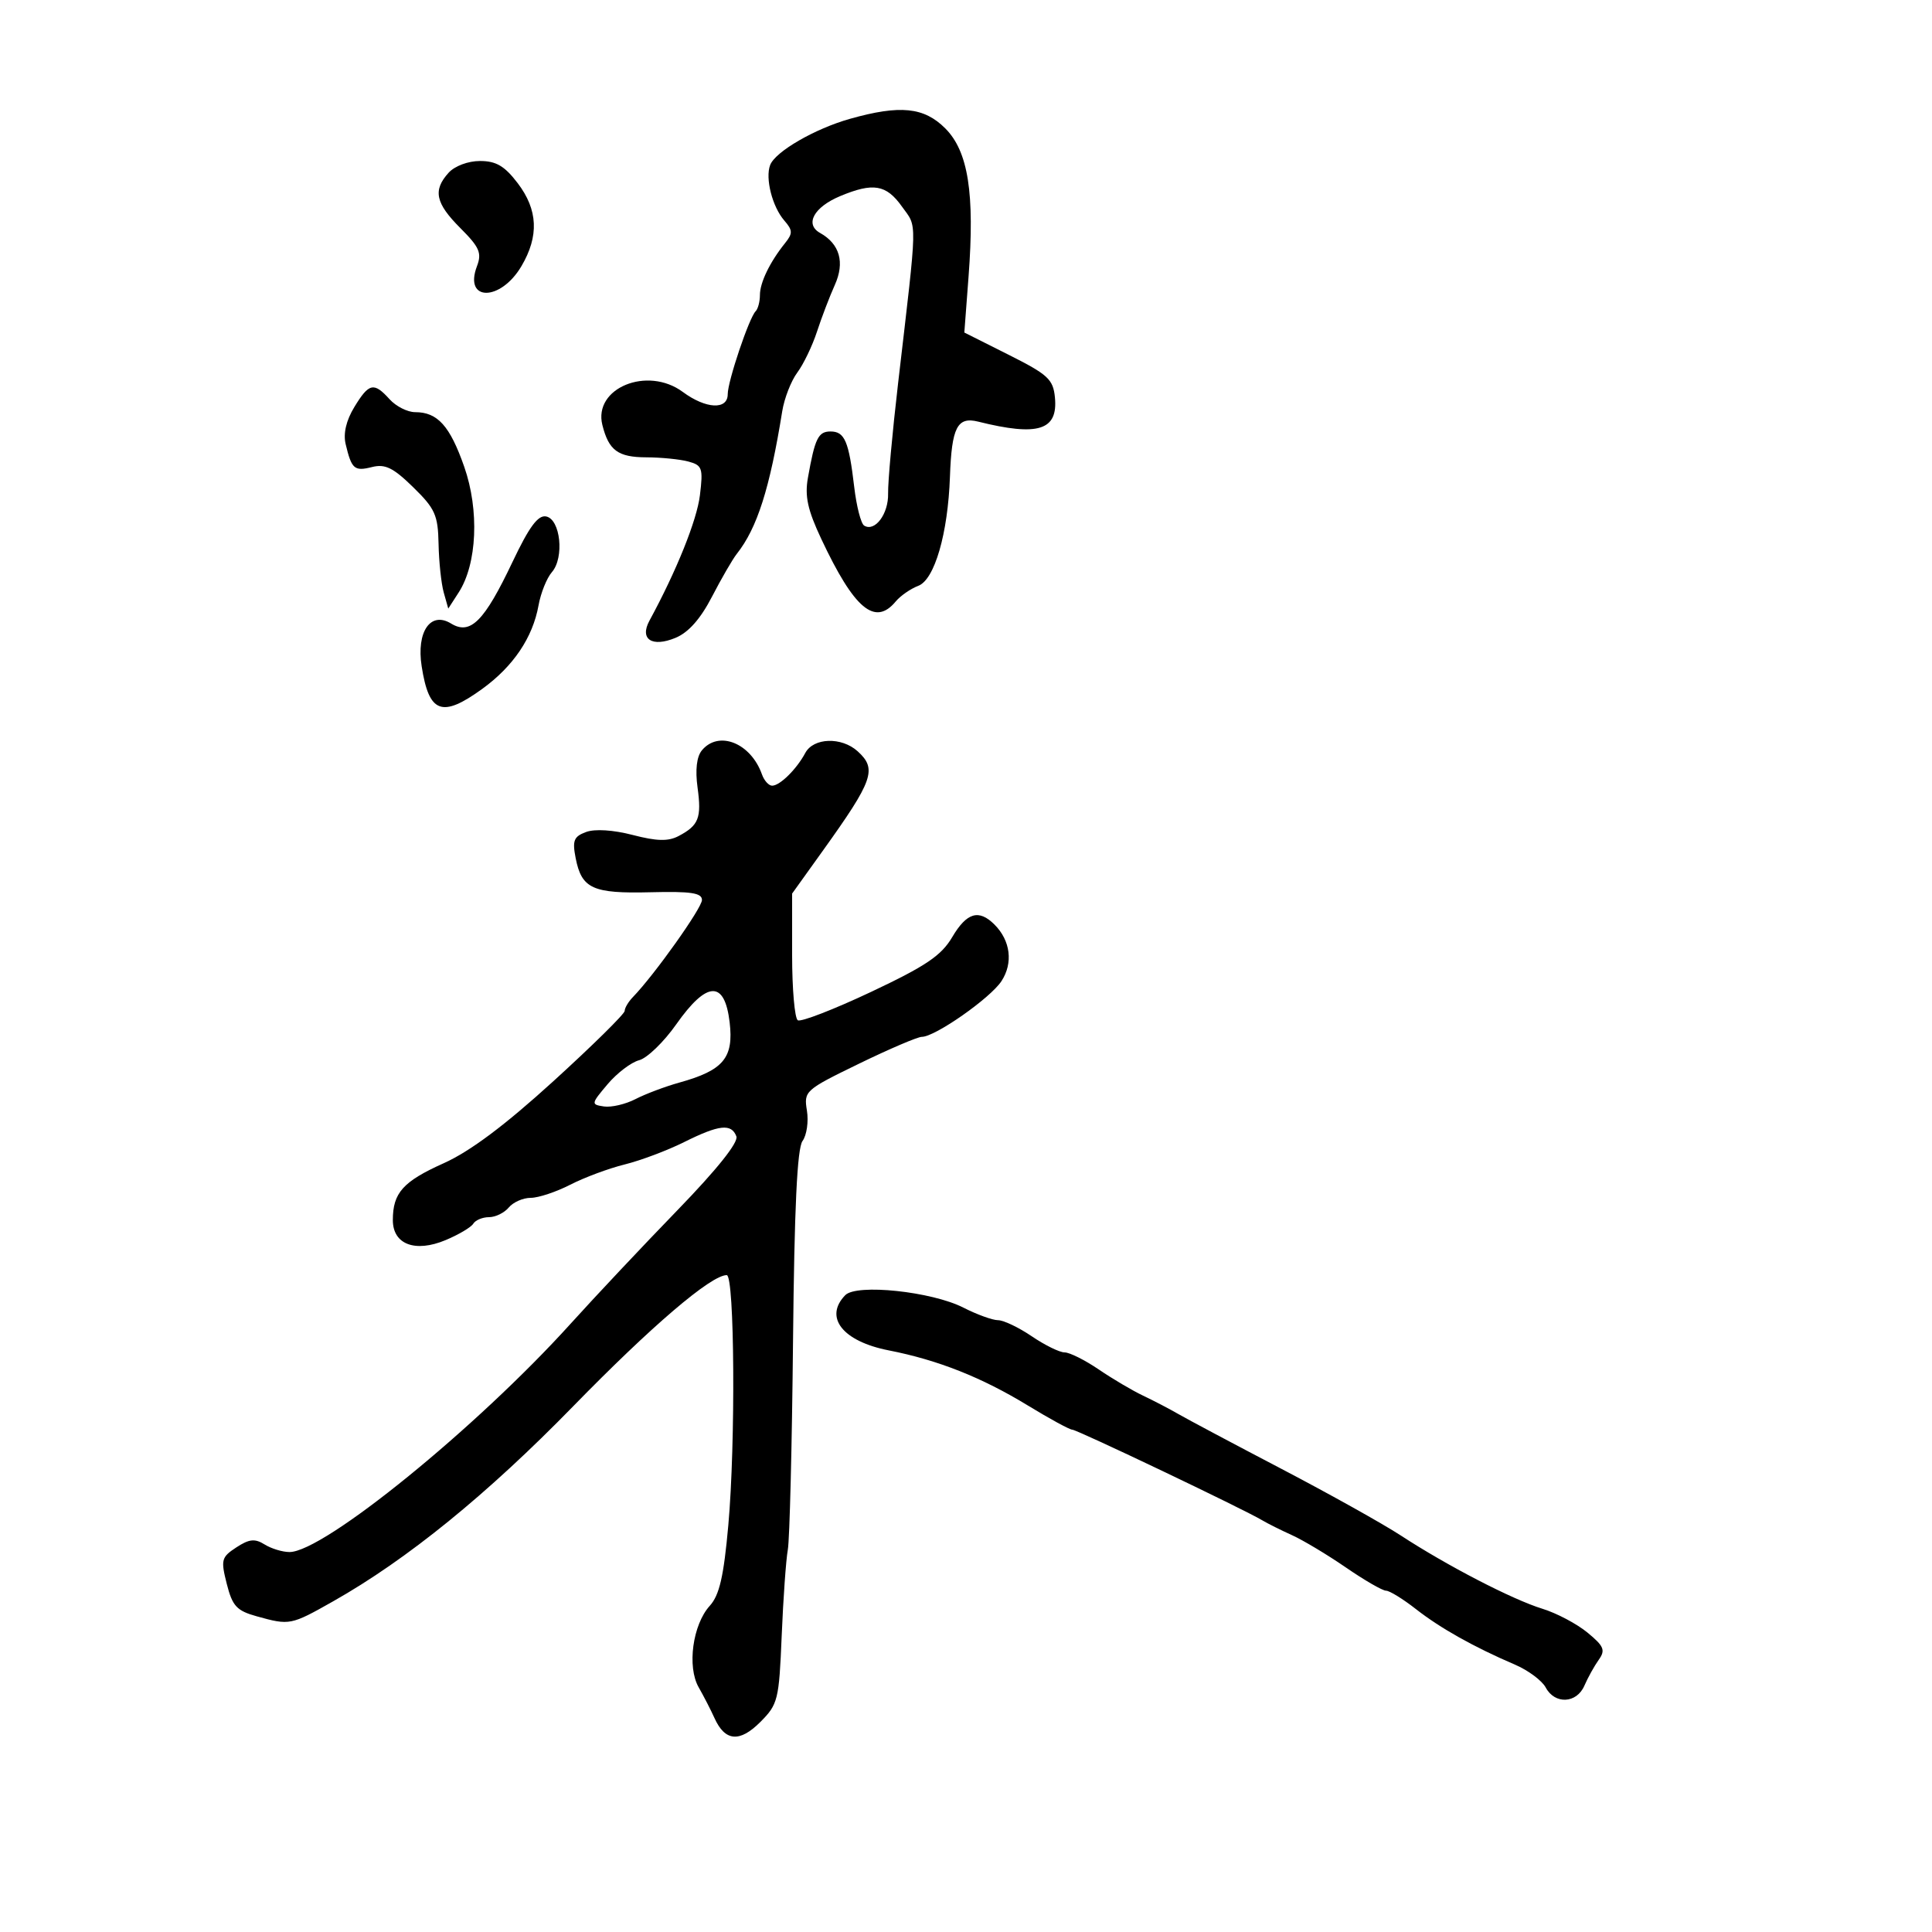 <svg xmlns="http://www.w3.org/2000/svg" width="300" height="300" viewBox="0 0 300 300" version="1.1">
	<path d="M 132 18.446 C 126.534 19.985, 120.391 23.538, 119.590 25.626 C 118.798 27.691, 119.922 32.101, 121.789 34.250 C 123.101 35.759, 123.117 36.241, 121.905 37.750 C 119.542 40.693, 118 43.880, 118 45.820 C 118 46.836, 117.701 47.965, 117.336 48.330 C 116.315 49.352, 113 59.199, 113 61.212 C 113 63.681, 109.608 63.510, 106.023 60.859 C 100.523 56.793, 92.098 60.257, 93.536 65.994 C 94.527 69.950, 95.956 70.999, 100.372 71.014 C 102.643 71.021, 105.567 71.313, 106.872 71.662 C 109.045 72.244, 109.197 72.682, 108.684 76.898 C 108.212 80.787, 105.055 88.632, 100.851 96.368 C 99.277 99.263, 101.234 100.560, 104.892 99.045 C 106.908 98.210, 108.769 96.110, 110.559 92.651 C 112.025 89.818, 113.758 86.825, 114.411 86 C 117.578 82, 119.537 75.850, 121.466 63.851 C 121.789 61.845, 122.841 59.145, 123.804 57.851 C 124.767 56.558, 126.142 53.700, 126.860 51.500 C 127.578 49.300, 128.822 46.043, 129.624 44.262 C 131.211 40.739, 130.403 37.884, 127.333 36.167 C 124.928 34.821, 126.385 32.155, 130.454 30.455 C 135.587 28.310, 137.616 28.652, 140.050 32.070 C 142.458 35.451, 142.503 33.352, 139.457 59.500 C 138.560 67.200, 137.861 74.911, 137.904 76.636 C 137.981 79.798, 135.854 82.646, 134.185 81.614 C 133.688 81.307, 132.994 78.607, 132.642 75.613 C 131.806 68.500, 131.165 67, 128.960 67 C 127.055 67, 126.539 68.059, 125.453 74.191 C 124.945 77.060, 125.408 79.177, 127.530 83.691 C 132.648 94.576, 135.865 97.277, 139.086 93.396 C 139.819 92.514, 141.396 91.420, 142.593 90.965 C 145.123 90.003, 147.194 82.861, 147.507 74.017 C 147.778 66.349, 148.644 64.662, 151.891 65.471 C 161.223 67.797, 164.307 66.822, 163.808 61.705 C 163.534 58.896, 162.733 58.158, 156.620 55.089 L 149.741 51.634 150.396 42.958 C 151.372 30.019, 150.348 23.502, 146.777 19.931 C 143.478 16.632, 139.767 16.259, 132 18.446 M 69.655 26.829 C 67.191 29.552, 67.618 31.551, 71.491 35.425 C 74.450 38.384, 74.843 39.284, 74.064 41.331 C 71.969 46.842, 77.714 46.845, 80.965 41.335 C 83.722 36.662, 83.537 32.571, 80.381 28.433 C 78.352 25.773, 77.036 25, 74.536 25 C 72.681 25, 70.607 25.777, 69.655 26.829 M 55.019 63.209 C 53.755 65.288, 53.280 67.314, 53.672 68.959 C 54.597 72.845, 55.018 73.212, 57.759 72.524 C 59.805 72.011, 61.050 72.619, 64.150 75.646 C 67.565 78.981, 68.011 79.976, 68.100 84.453 C 68.155 87.229, 68.516 90.625, 68.902 92 L 69.606 94.500 71.222 92 C 74.084 87.574, 74.452 79.239, 72.084 72.473 C 69.862 66.126, 67.950 64, 64.464 64 C 63.279 64, 61.495 63.100, 60.500 62 C 58.052 59.295, 57.298 59.462, 55.019 63.209 M 79.593 87.236 C 75.196 96.502, 73.045 98.658, 70.035 96.818 C 66.853 94.873, 64.641 98.089, 65.474 103.450 C 66.610 110.762, 68.613 111.512, 74.883 106.970 C 79.707 103.475, 82.725 98.997, 83.624 94 C 83.970 92.075, 84.903 89.755, 85.697 88.844 C 87.658 86.593, 87.035 80.618, 84.794 80.193 C 83.537 79.955, 82.170 81.806, 79.593 87.236 M 108.988 116.514 C 108.179 117.489, 107.940 119.543, 108.316 122.286 C 108.962 127.004, 108.505 128.172, 105.365 129.824 C 103.760 130.668, 101.994 130.626, 98.245 129.653 C 95.218 128.868, 92.374 128.687, 91.007 129.193 C 89.096 129.900, 88.852 130.516, 89.391 133.263 C 90.321 137.996, 92.033 138.775, 101.020 138.548 C 107.295 138.390, 109 138.647, 109 139.750 C 109 140.998, 101.613 151.385, 98.281 154.821 C 97.577 155.548, 97 156.518, 97 156.975 C 97 157.433, 92.025 162.337, 85.944 167.873 C 78.385 174.755, 72.993 178.788, 68.894 180.628 C 62.576 183.463, 61 185.226, 61 189.456 C 61 193.228, 64.460 194.541, 69.189 192.565 C 71.210 191.721, 73.146 190.573, 73.491 190.015 C 73.836 189.457, 74.936 189, 75.937 189 C 76.937 189, 78.315 188.325, 79 187.500 C 79.685 186.675, 81.220 186, 82.411 186 C 83.602 186, 86.360 185.084, 88.539 183.965 C 90.717 182.845, 94.525 181.428, 97 180.816 C 99.475 180.204, 103.623 178.644, 106.217 177.351 C 111.670 174.633, 113.565 174.423, 114.343 176.452 C 114.697 177.373, 111.357 181.559, 105.200 187.910 C 99.865 193.413, 92.413 201.333, 88.639 205.510 C 74.016 221.694, 50.253 241, 44.955 241 C 43.865 241, 42.123 240.469, 41.085 239.821 C 39.577 238.879, 38.692 238.972, 36.694 240.281 C 34.373 241.802, 34.266 242.211, 35.214 245.946 C 36.091 249.400, 36.751 250.114, 39.868 250.980 C 44.992 252.403, 45.149 252.372, 51.735 248.650 C 63.214 242.161, 75.650 232.056, 89.005 218.364 C 101.172 205.890, 110.409 198, 112.846 198 C 114.068 198, 114.233 224.140, 113.091 236.850 C 112.376 244.815, 111.712 247.695, 110.211 249.350 C 107.556 252.276, 106.666 258.808, 108.487 262 C 109.272 263.375, 110.377 265.524, 110.942 266.776 C 112.585 270.412, 114.854 270.608, 118.063 267.391 C 120.802 264.646, 120.969 263.971, 121.381 254 C 121.620 248.225, 122.048 242.212, 122.332 240.638 C 122.616 239.064, 122.980 224.504, 123.140 208.283 C 123.346 187.554, 123.784 178.310, 124.617 177.171 C 125.268 176.280, 125.575 174.156, 125.298 172.450 C 124.807 169.420, 124.993 169.252, 133.377 165.174 C 138.097 162.878, 142.491 161, 143.142 161 C 145.195 161, 153.767 155.004, 155.504 152.353 C 157.346 149.542, 156.919 146.062, 154.427 143.570 C 151.988 141.131, 150.116 141.690, 147.848 145.534 C 146.162 148.391, 143.754 150.014, 135.263 154.020 C 129.489 156.744, 124.367 158.727, 123.882 158.427 C 123.397 158.127, 123 153.578, 123 148.318 L 123 138.754 127.750 132.127 C 135.620 121.147, 136.226 119.419, 133.171 116.655 C 130.670 114.392, 126.320 114.534, 125.042 116.922 C 123.692 119.445, 121.103 122, 119.897 122 C 119.369 122, 118.658 121.213, 118.317 120.250 C 116.584 115.365, 111.599 113.369, 108.988 116.514 M 105 159.067 C 103.075 161.803, 100.486 164.306, 99.247 164.630 C 98.008 164.953, 95.801 166.632, 94.343 168.359 C 91.771 171.407, 91.754 171.509, 93.778 171.811 C 94.926 171.982, 97.133 171.466, 98.682 170.666 C 100.232 169.865, 103.300 168.710, 105.500 168.099 C 112.336 166.200, 113.949 164.267, 113.299 158.750 C 112.526 152.180, 109.772 152.285, 105 159.067 M 131.250 201.114 C 127.908 204.552, 130.847 208.284, 138 209.685 C 145.650 211.183, 152.448 213.878, 159.631 218.260 C 163.003 220.317, 166.096 222, 166.505 222 C 167.243 222, 193.126 234.348, 196 236.071 C 196.825 236.565, 198.905 237.605, 200.622 238.381 C 202.340 239.157, 206.103 241.413, 208.985 243.396 C 211.867 245.378, 214.672 247, 215.218 247 C 215.765 247, 217.852 248.284, 219.856 249.853 C 223.655 252.828, 228.881 255.759, 235.236 258.481 C 237.292 259.361, 239.445 260.963, 240.022 262.041 C 241.439 264.690, 244.822 264.526, 246.022 261.750 C 246.557 260.512, 247.559 258.707, 248.248 257.738 C 249.322 256.228, 249.073 255.625, 246.500 253.506 C 244.850 252.146, 241.700 250.481, 239.500 249.806 C 234.860 248.382, 224.687 243.117, 217.500 238.421 C 214.750 236.624, 206.425 231.976, 199 228.093 C 191.575 224.210, 184.375 220.382, 183 219.586 C 181.625 218.789, 179.150 217.499, 177.500 216.717 C 175.850 215.936, 172.750 214.105, 170.610 212.648 C 168.471 211.192, 166.085 210, 165.307 210 C 164.530 210, 162.238 208.875, 160.215 207.500 C 158.191 206.125, 155.835 205, 154.979 205 C 154.123 205, 151.701 204.122, 149.597 203.049 C 144.676 200.541, 133.004 199.309, 131.250 201.114" stroke="none" fill="black" fill-rule="evenodd"/>
</svg>